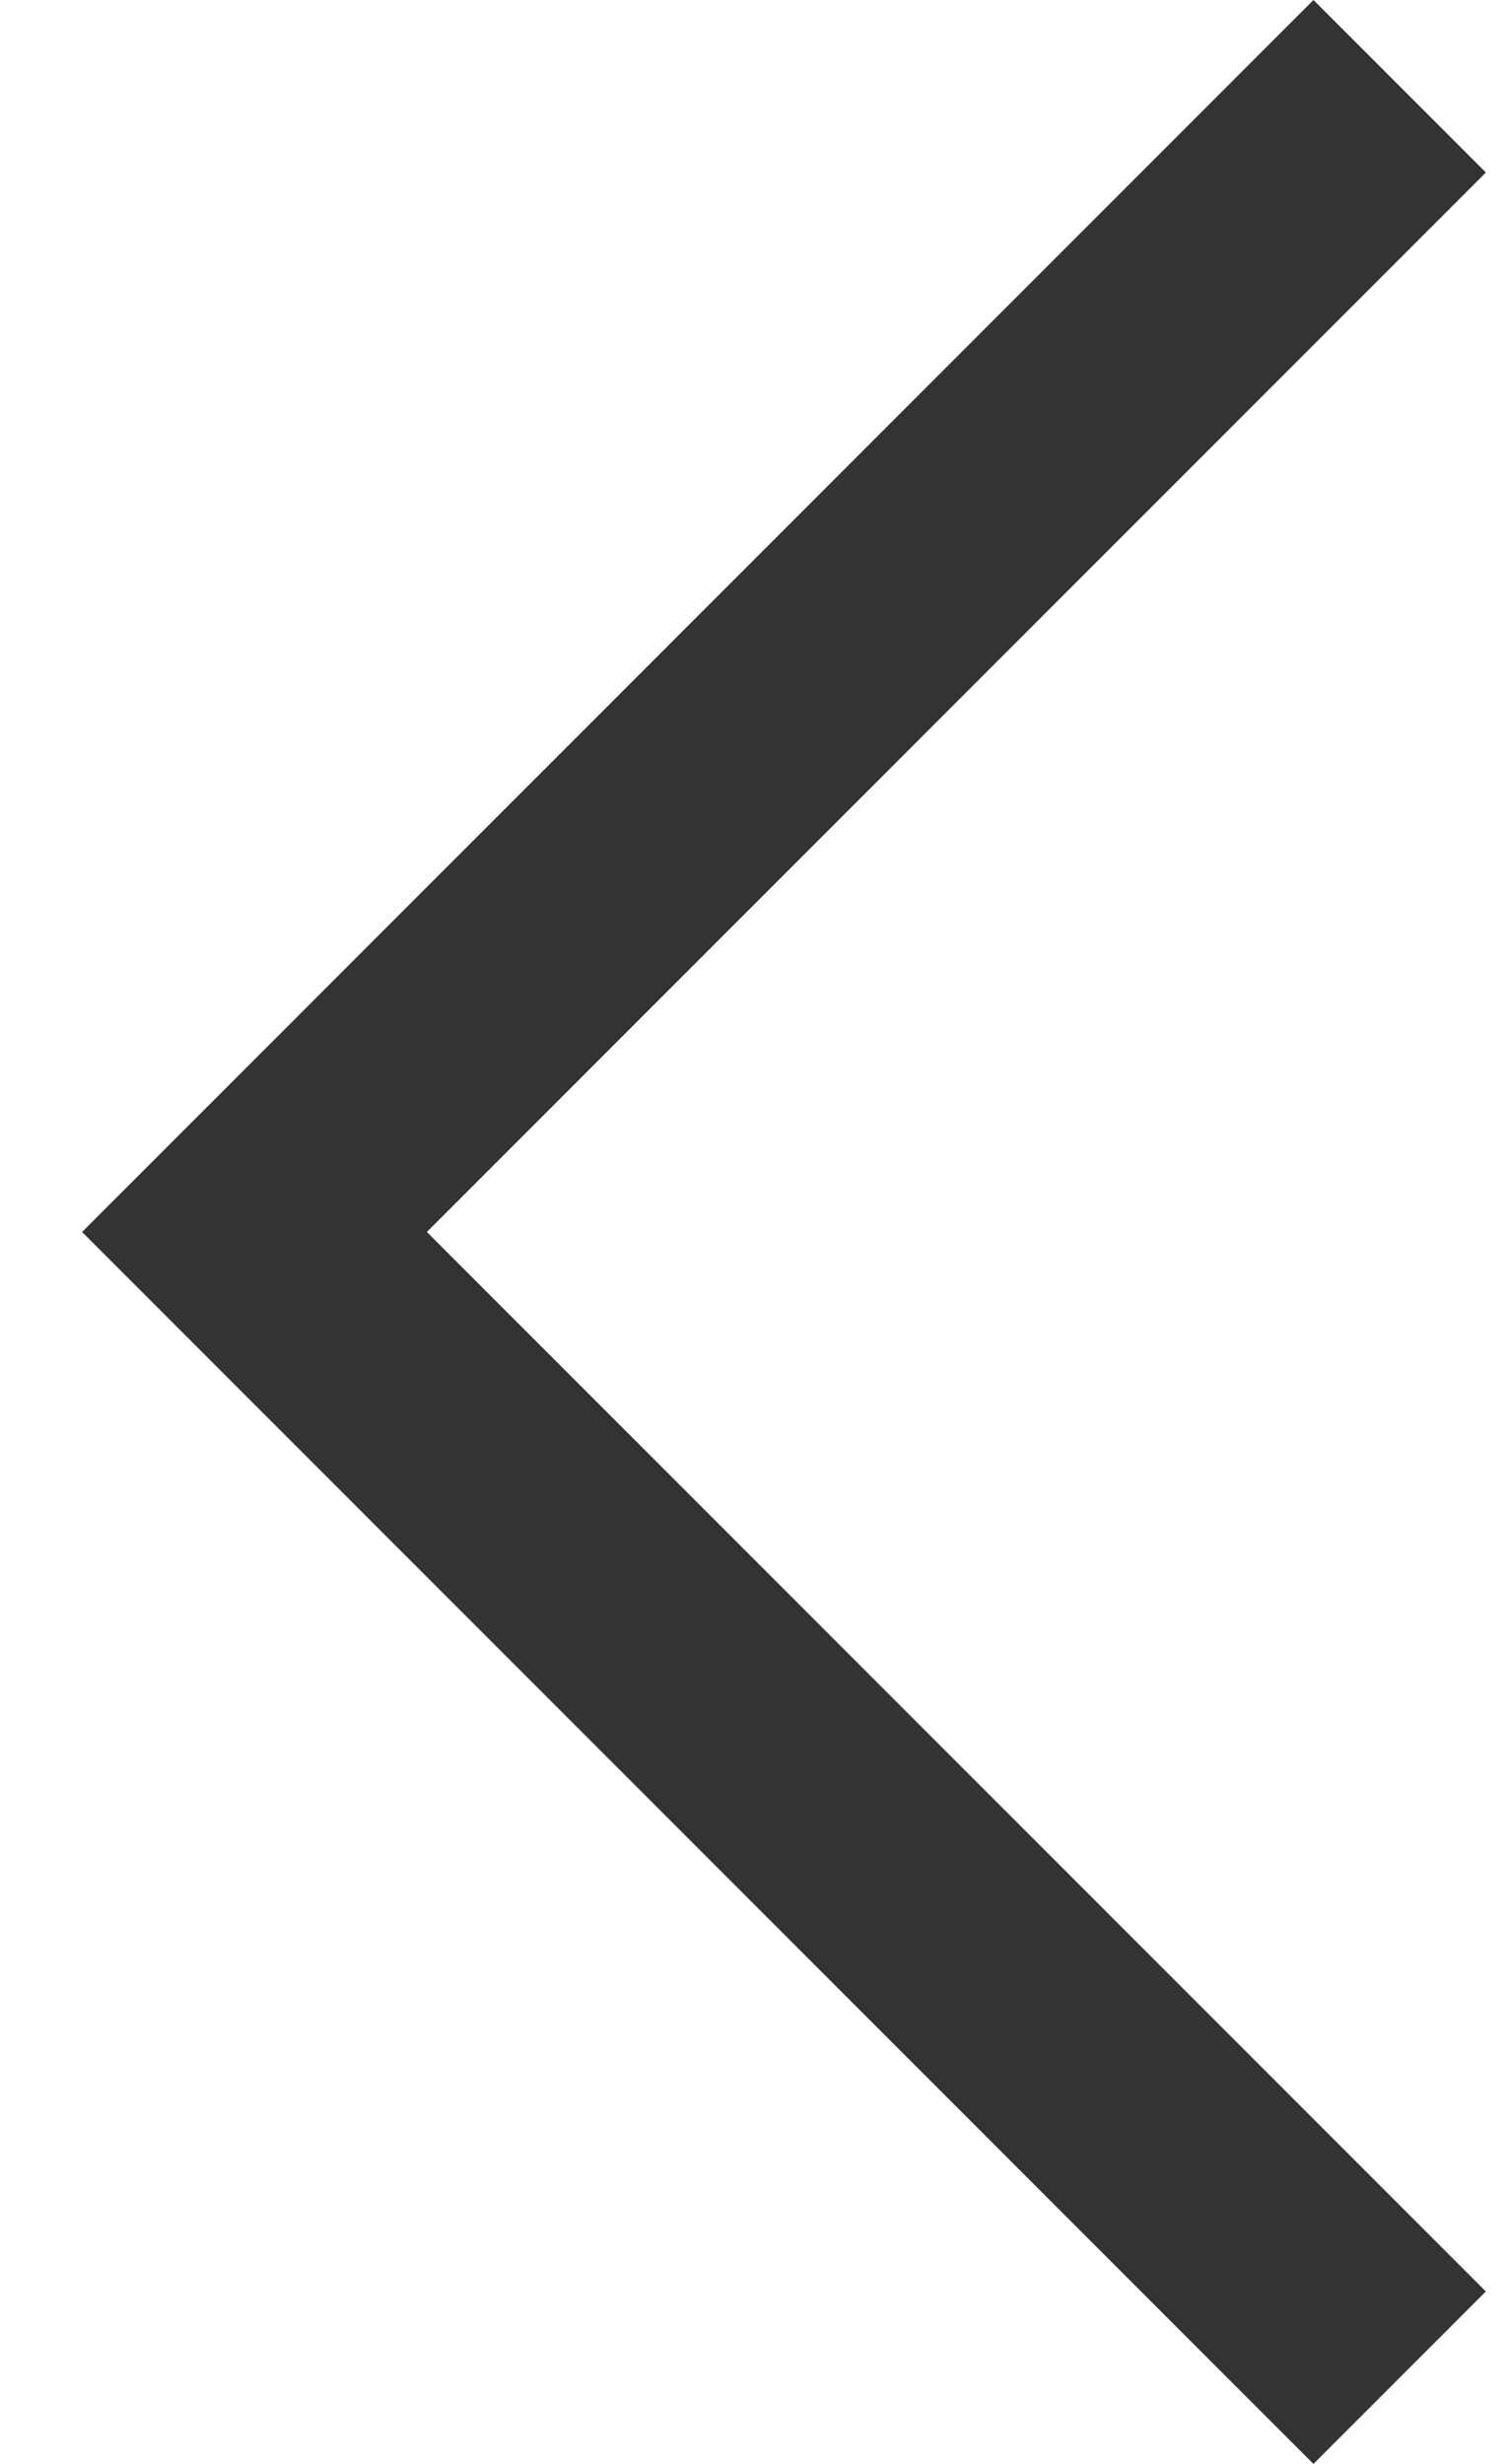 <svg width="11" height="18" viewBox="0 0 11 18" fill="none" xmlns="http://www.w3.org/2000/svg">
<path d="M0.6 9L9.6 0L10.86 1.26L3.12 9L10.86 16.74L9.6 18L0.6 9Z" fill="black" fill-opacity="0.8"/>
</svg>
